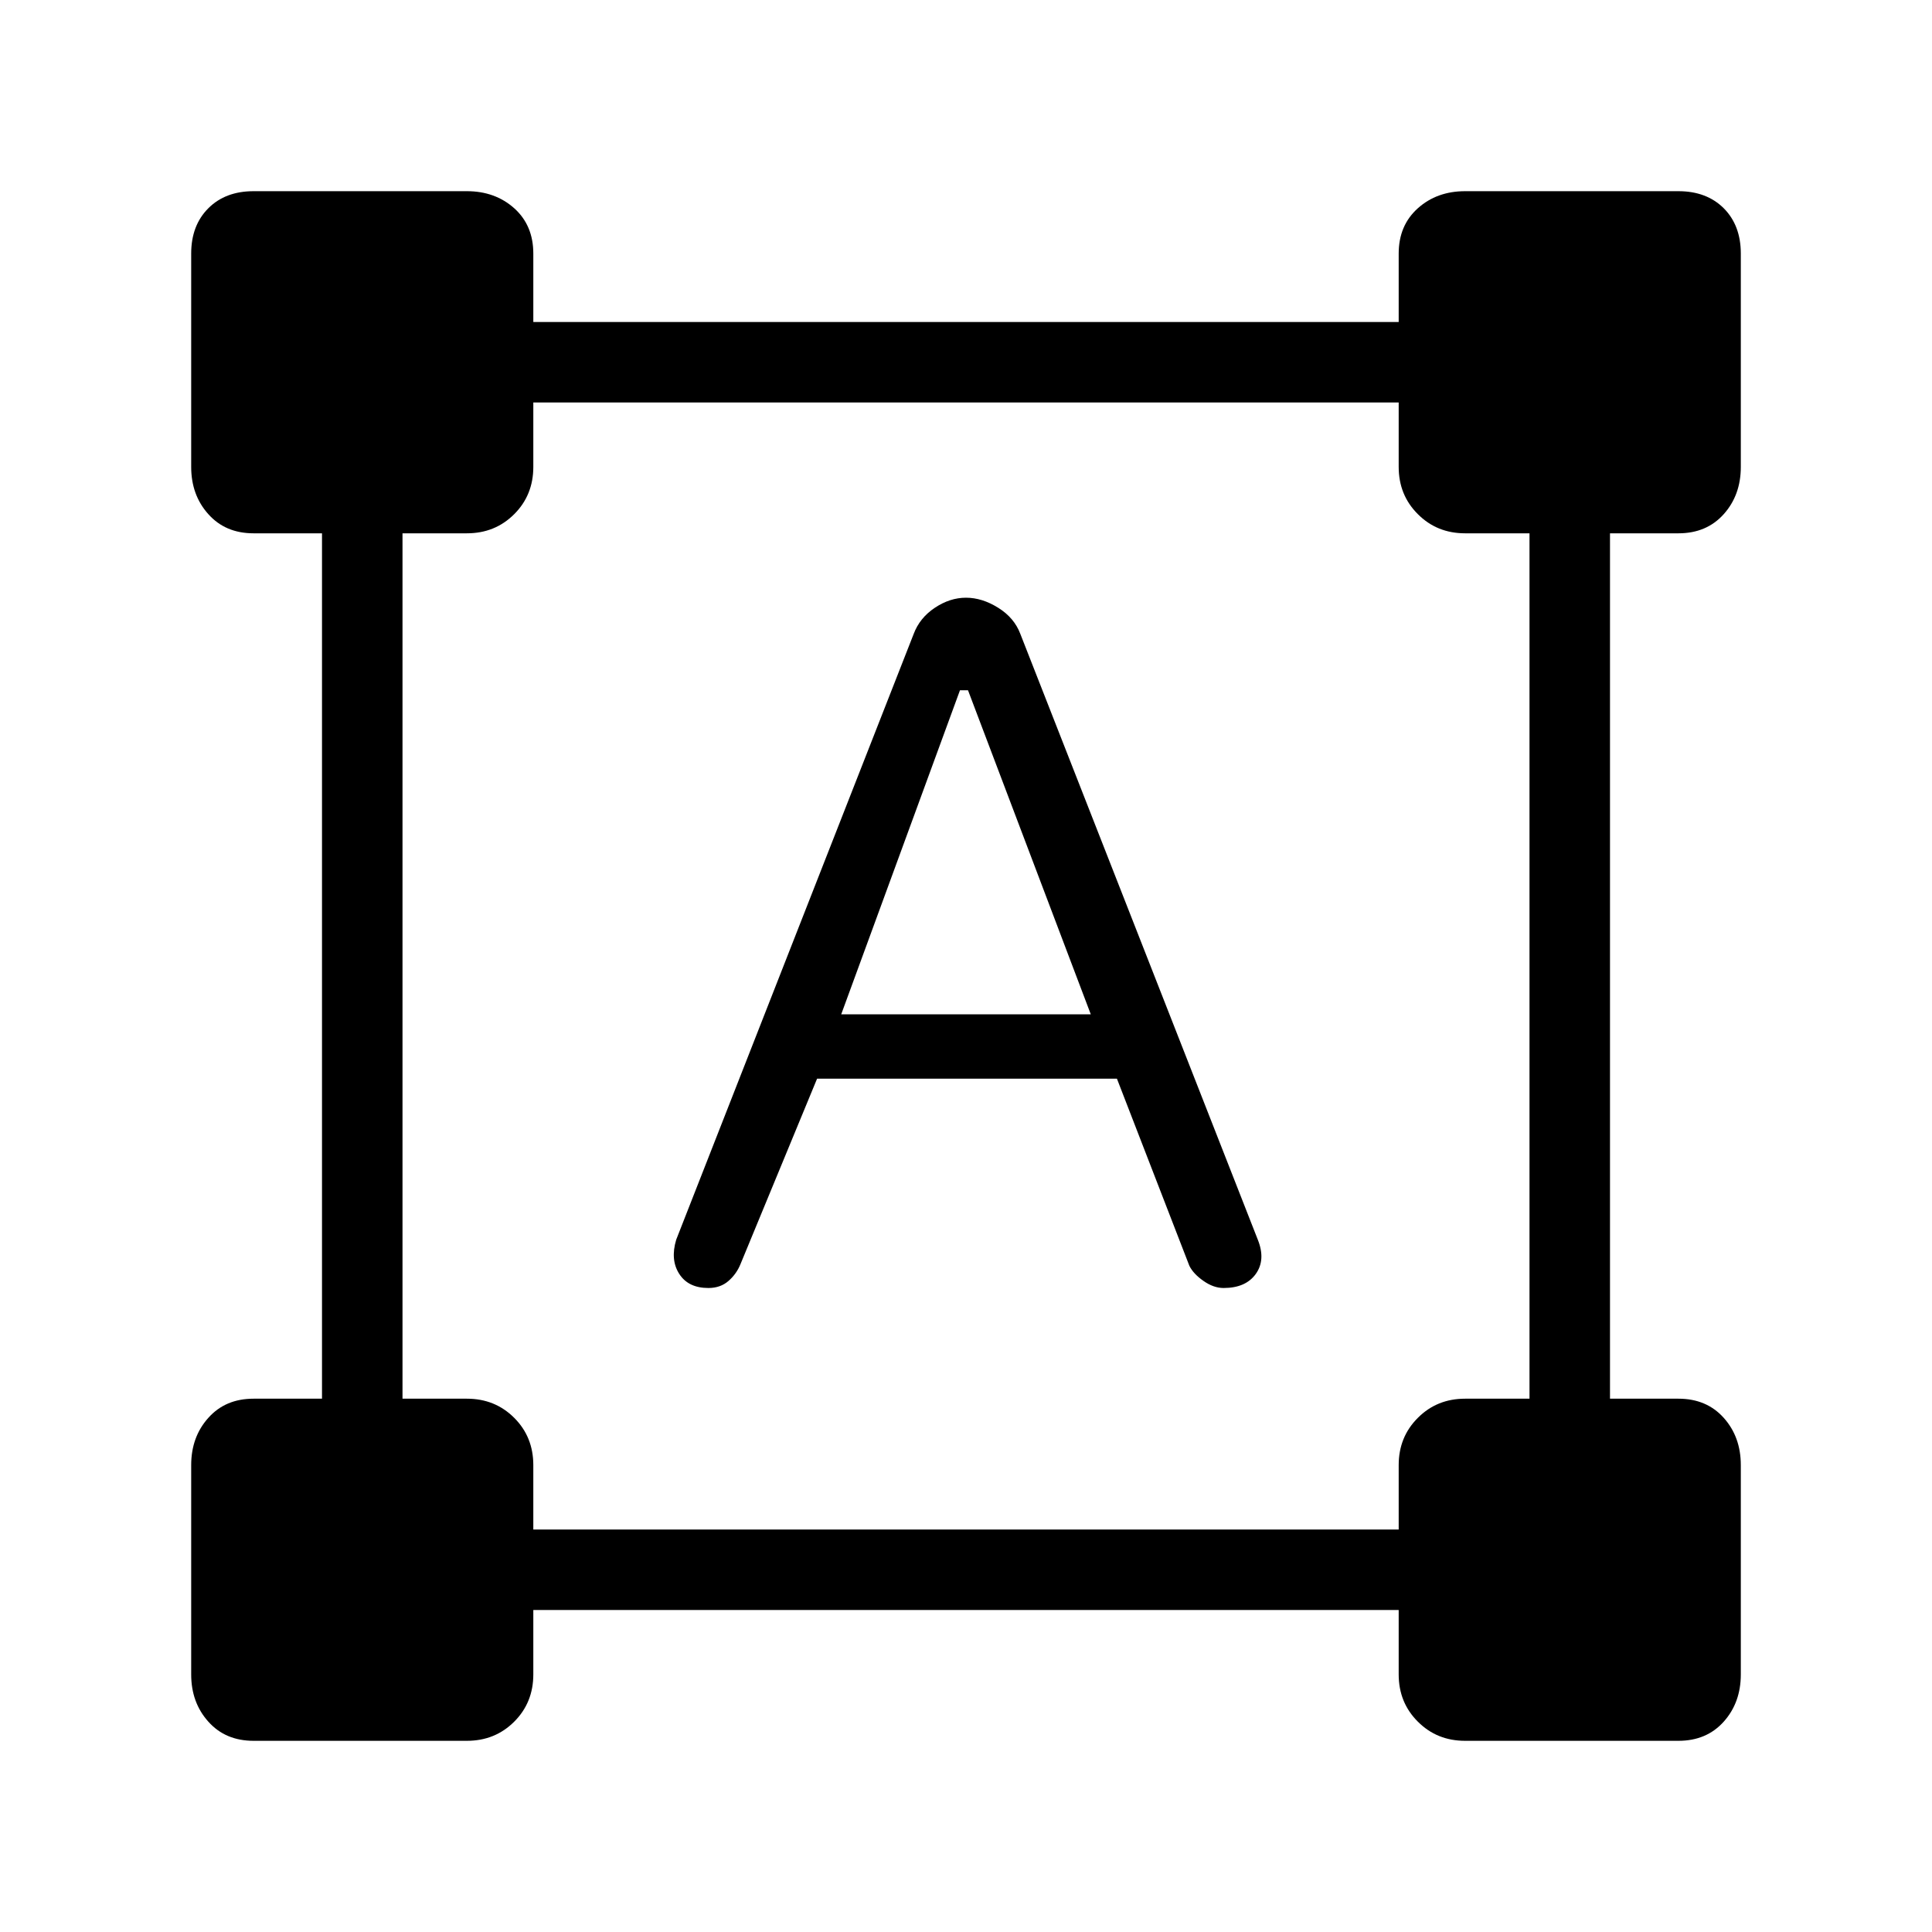 <svg xmlns="http://www.w3.org/2000/svg" height="24" width="24"><path d="M3.15 21.625q-.35 0-.562-.238-.213-.237-.213-.587v-2.6q0-.35.213-.587.212-.238.562-.238H4V6.625h-.85q-.35 0-.562-.238-.213-.237-.213-.587V3.15q0-.35.213-.563.212-.212.562-.212H5.8q.35 0 .588.212.237.213.237.563V4h10.75v-.85q0-.35.238-.563.237-.212.587-.212h2.65q.35 0 .563.212.212.213.212.563V5.8q0 .35-.212.587-.213.238-.563.238H20v10.75h.85q.35 0 .563.238.212.237.212.587v2.6q0 .35-.212.587-.213.238-.563.238H18.2q-.35 0-.587-.238-.238-.237-.238-.587V20H6.625v.8q0 .35-.237.587-.238.238-.588.238ZM6.625 19h10.75v-.8q0-.35.238-.587.237-.238.587-.238h.8V6.625h-.8q-.35 0-.587-.238-.238-.237-.238-.587V5H6.625v.8q0 .35-.237.587-.238.238-.588.238H5v10.75h.8q.35 0 .588.238.237.237.237.587ZM8.8 16q-.25 0-.362-.175-.113-.175-.038-.425l2.95-7.525q.075-.2.263-.325.187-.125.387-.125t.4.125q.2.125.275.325l2.95 7.525q.1.25-.025.425t-.4.175q-.125 0-.25-.088-.125-.087-.175-.187l-.9-2.325H10.15l-.95 2.3q-.05.125-.15.212-.1.088-.25.088Zm1.65-3.4h3.1l-1.525-4.025h-.1Z"/></svg>